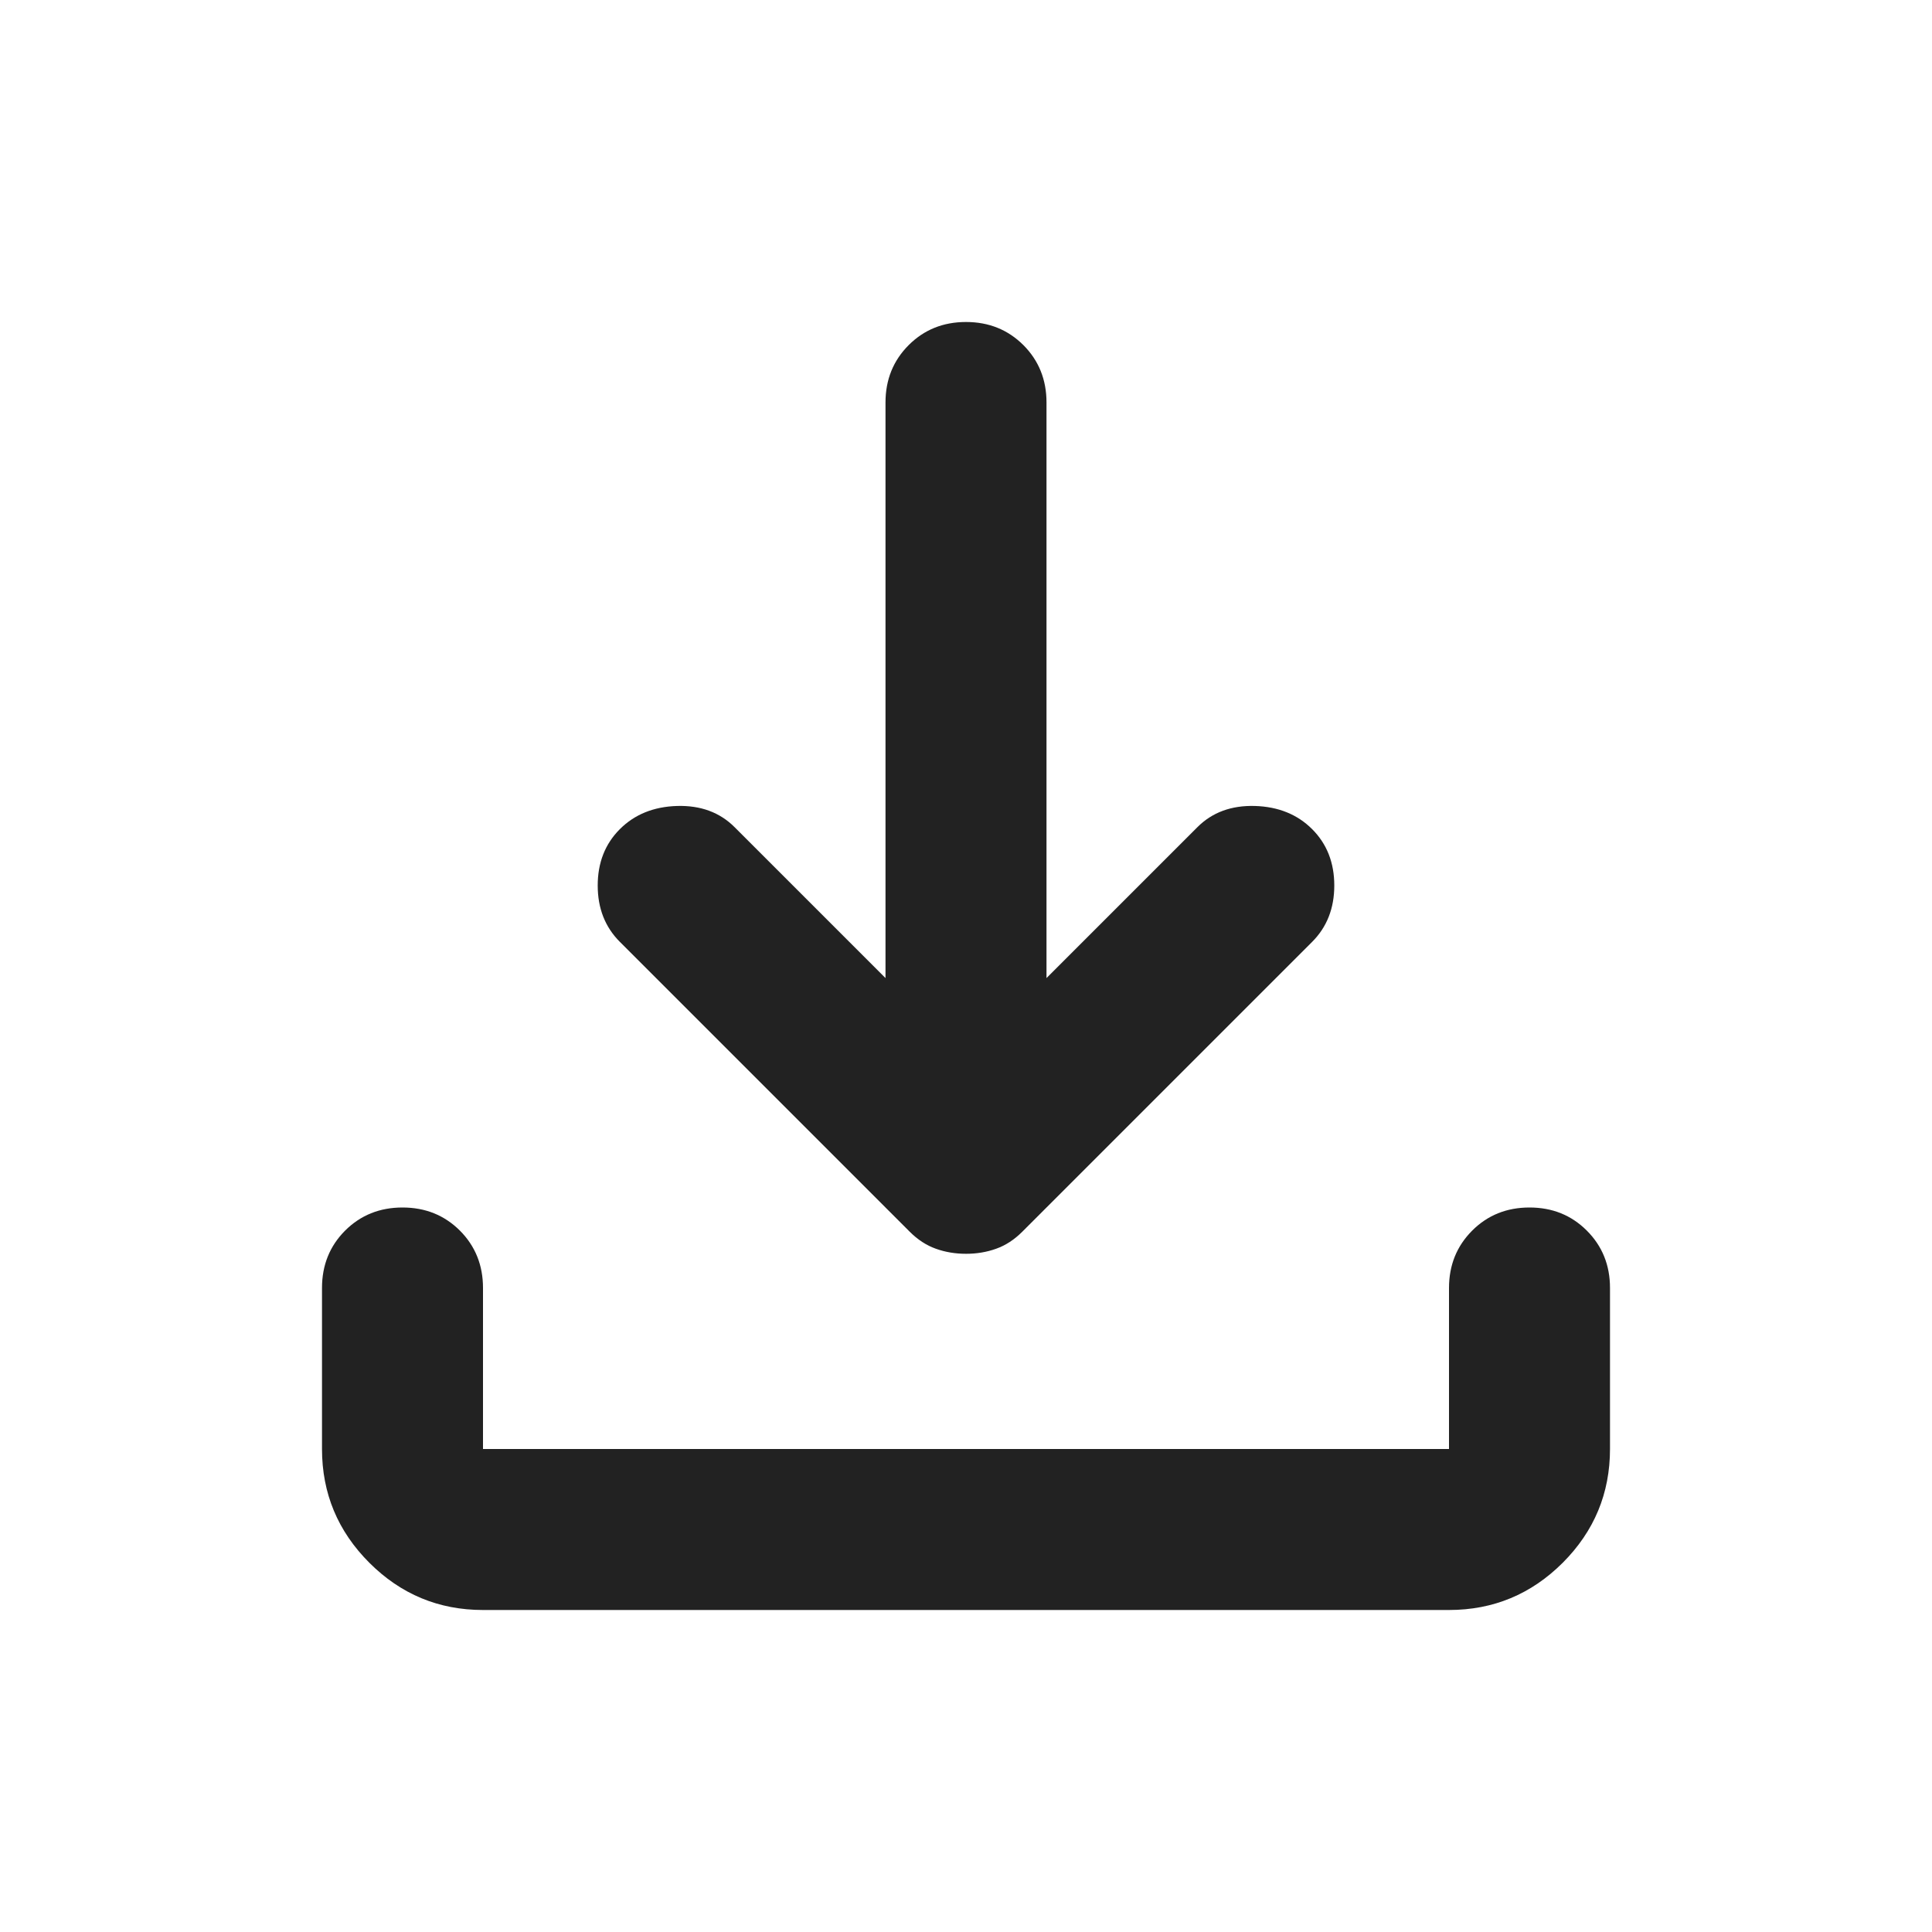 <?xml version="1.0" encoding="UTF-8" standalone="no"?>
<svg
   height="24"
   width="24"
   version="1.1"
   id="svg4"
   sodipodi:docname="download.svg"
   inkscape:version="1.2 (dc2aedaf03, 2022-05-15)"
   xmlns:inkscape="http://www.inkscape.org/namespaces/inkscape"
   xmlns:sodipodi="http://sodipodi.sourceforge.net/DTD/sodipodi-0.dtd"
   xmlns="http://www.w3.org/2000/svg"
   xmlns:svg="http://www.w3.org/2000/svg">
  <defs
     id="defs8" />
  <sodipodi:namedview
     id="namedview6"
     pagecolor="#ffffff"
     bordercolor="#000000"
     borderopacity="0.25"
     inkscape:showpageshadow="2"
     inkscape:pageopacity="0.0"
     inkscape:pagecheckerboard="0"
     inkscape:deskcolor="#d1d1d1"
     showgrid="false"
     inkscape:zoom="31.958333"
     inkscape:cx="11.374185"
     inkscape:cy="12.031291"
     inkscape:window-width="1920"
     inkscape:window-height="1003"
     inkscape:window-x="0"
     inkscape:window-y="0"
     inkscape:window-maximized="1"
     inkscape:current-layer="svg4" />
  <path
     d="M12 15.575q-.2 0-.375-.063-.175-.062-.325-.212l-3.6-3.6q-.275-.275-.275-.7 0-.425.275-.7.275-.275.712-.288.438-.012.713.263L11 12.15V5q0-.425.288-.713Q11.575 4 12 4t.713.287Q13 4.575 13 5v7.15l1.875-1.875q.275-.275.713-.263.437.013.712.288.275.275.275.7 0 .425-.275.7l-3.6 3.6q-.15.15-.325.212-.175.063-.375.063ZM6 20q-.825 0-1.412-.587Q4 18.825 4 18v-2q0-.425.287-.713Q4.575 15 5 15t.713.287Q6 15.575 6 16v2h12v-2q0-.425.288-.713Q18.575 15 19 15t.712.287Q20 15.575 20 16v2q0 .825-.587 1.413Q18.825 20 18 20Z"
     id="path2"
     style="fill:#222222;fill-opacity:1" />
</svg>
